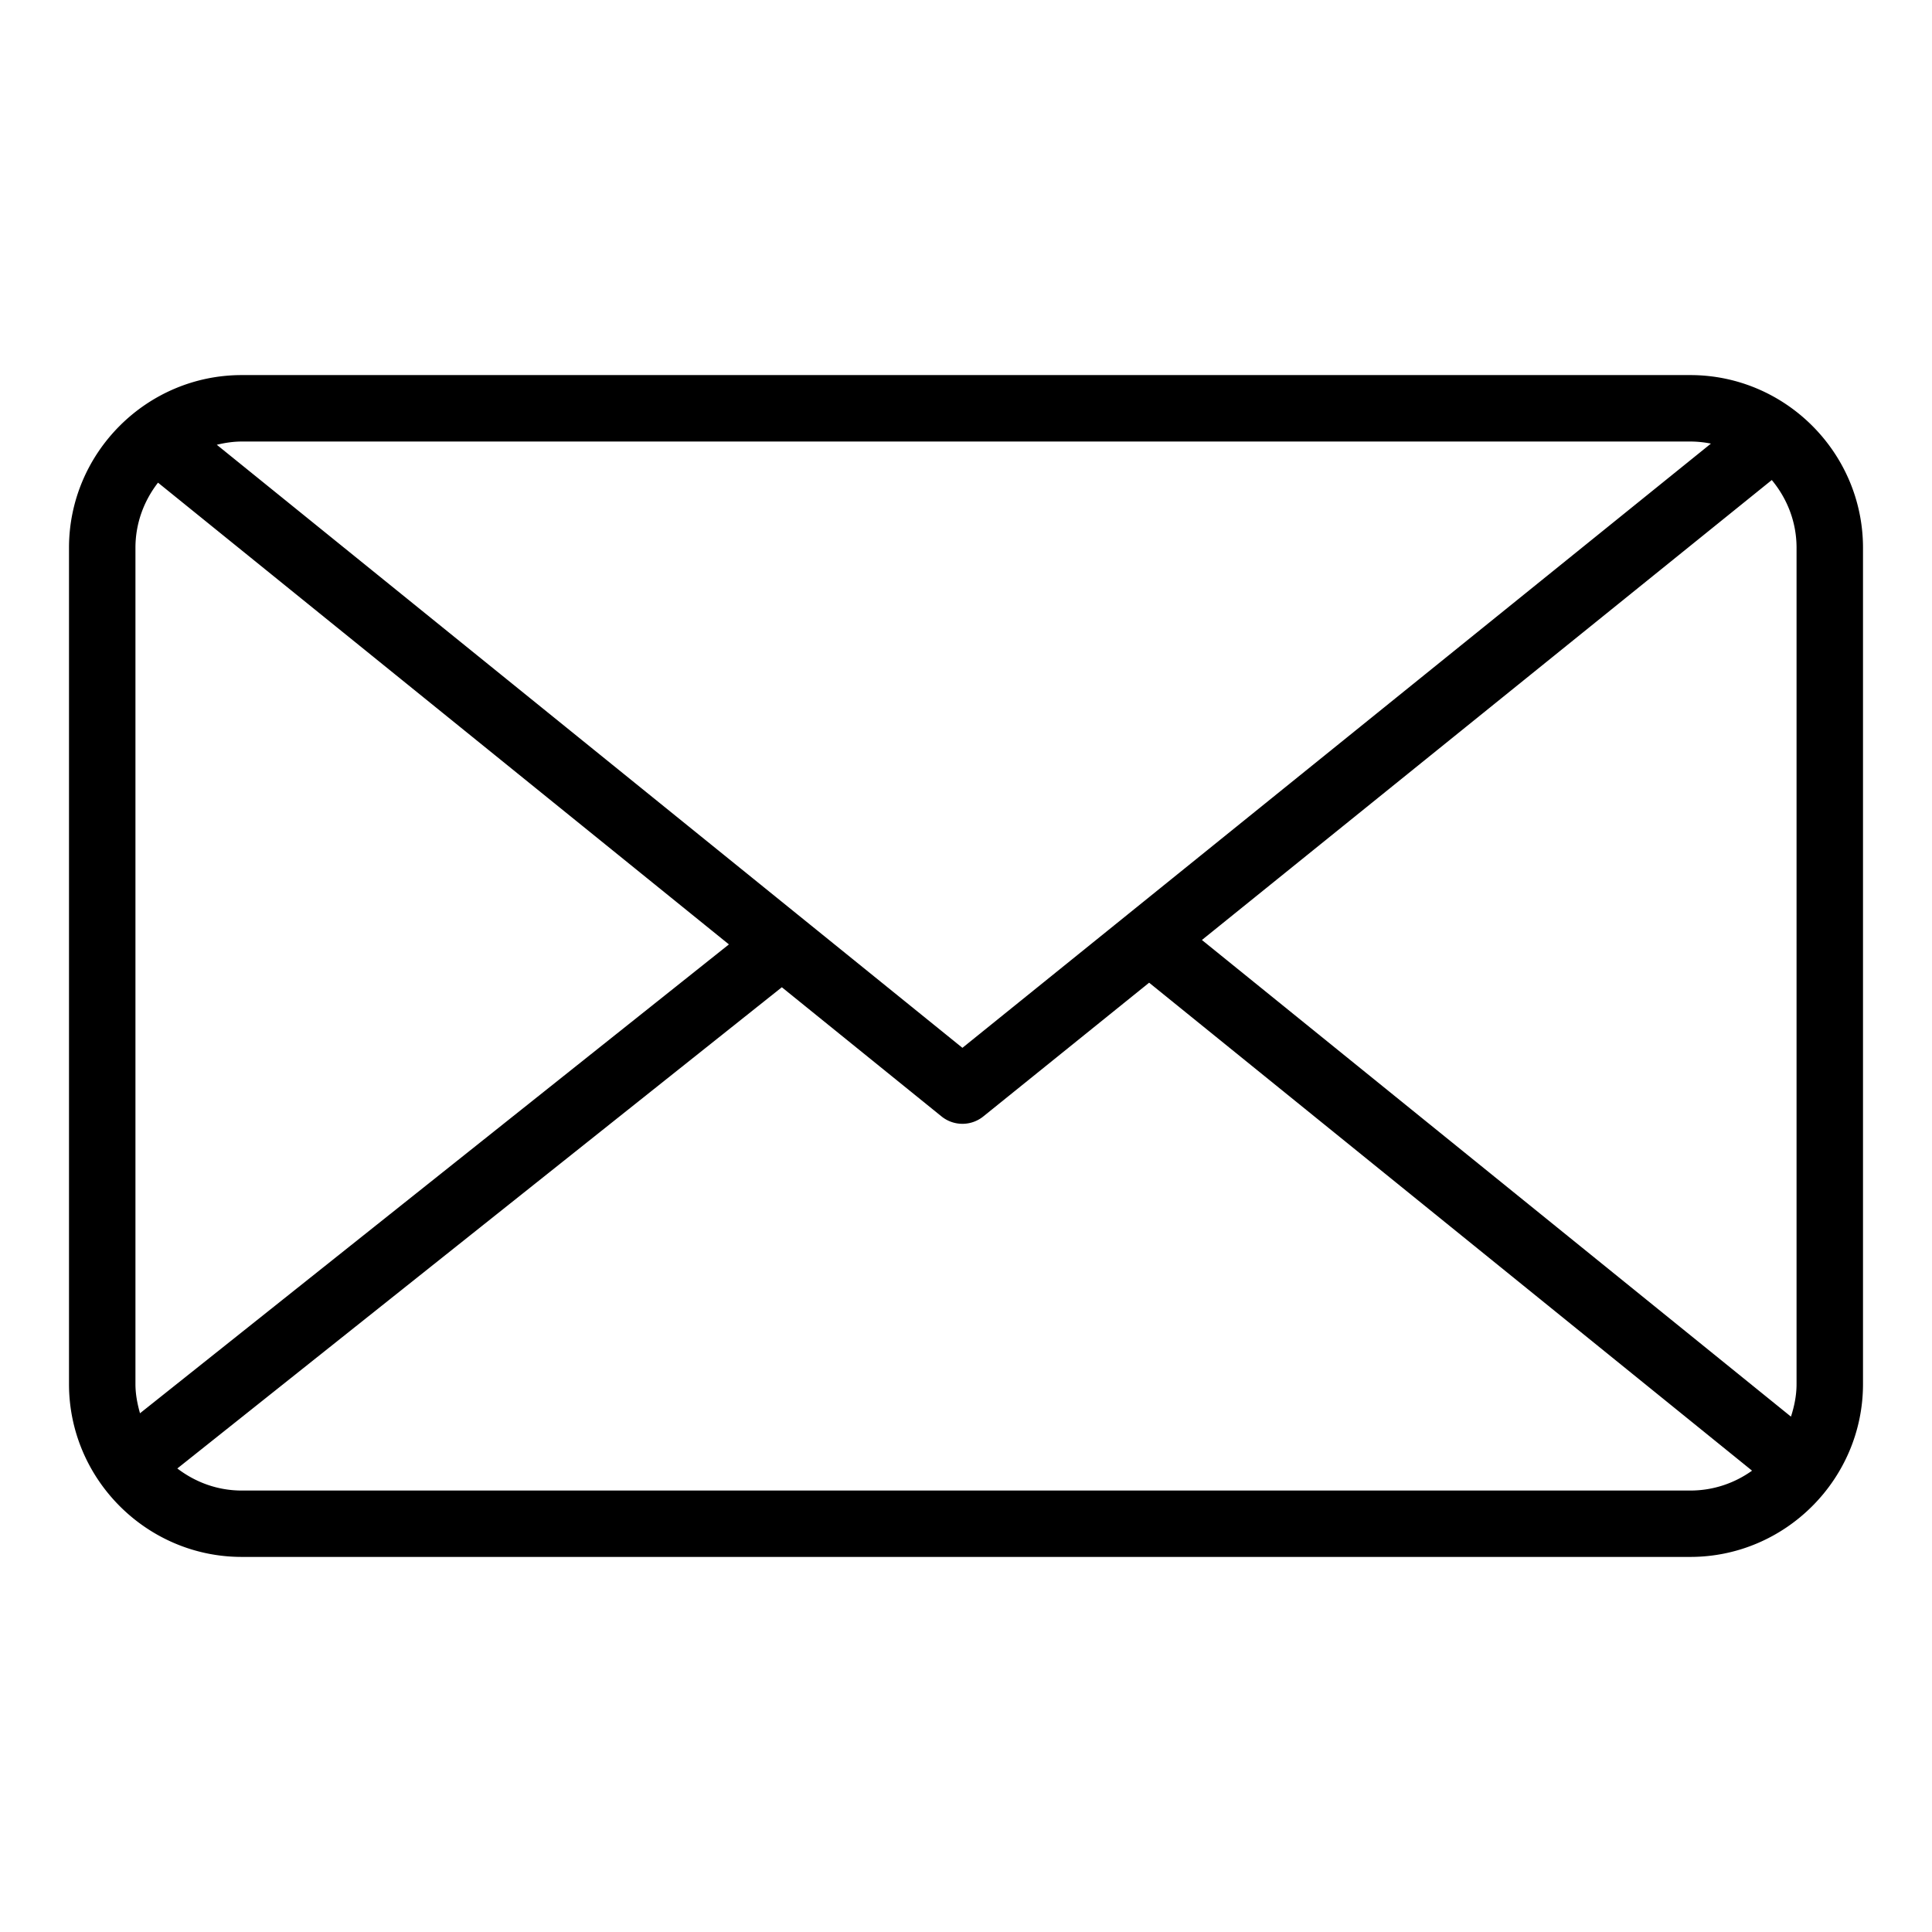 <?xml version="1.0" encoding="UTF-8" standalone="no"?>
<svg
   xmlns:dc="http://purl.org/dc/elements/1.1/"
   xmlns:cc="http://creativecommons.org/ns#"
   xmlns:rdf="http://www.w3.org/1999/02/22-rdf-syntax-ns#"
   xmlns:svg="http://www.w3.org/2000/svg"
   xmlns="http://www.w3.org/2000/svg"
   xmlns:sodipodi="http://sodipodi.sourceforge.net/DTD/sodipodi-0.dtd"
   xmlns:inkscape="http://www.inkscape.org/namespaces/inkscape"
   id="Icone_L_Messagerie_fermé"
   data-name="Icone/L/Messagerie fermé"
   width="28"
   height="28"
   viewBox="0 0 28 28"
   version="1.1"
   sodipodi:docname="enveloppe-fermee.svg"
   inkscape:version="0.92.3 (2405546, 2018-03-11)">
  <defs
     id="defs17" />
  <sodipodi:namedview
     pagecolor="#ffffff"
     bordercolor="#666666"
     borderopacity="1"
     objecttolerance="10"
     gridtolerance="10"
     guidetolerance="10"
     inkscape:pageopacity="0"
     inkscape:pageshadow="2"
     inkscape:window-width="1920"
     inkscape:window-height="1052"
     id="namedview15"
     showgrid="false"
     inkscape:zoom="23.8396"
     inkscape:cx="10.117625"
     inkscape:cy="11.36113"
     inkscape:window-x="0"
     inkscape:window-y="0"
     inkscape:window-maximized="1"
     inkscape:current-layer="Icone_L_Messagerie_fermé" />
  <path
     style="color:#000000;font-style:normal;font-variant:normal;font-weight:normal;font-stretch:normal;font-size:medium;line-height:normal;font-family:sans-serif;font-variant-ligatures:normal;font-variant-position:normal;font-variant-caps:normal;font-variant-numeric:normal;font-variant-alternates:normal;font-feature-settings:normal;text-indent:0;text-align:start;text-decoration:none;text-decoration-line:none;text-decoration-style:solid;text-decoration-color:#000000;letter-spacing:normal;word-spacing:normal;text-transform:none;writing-mode:lr-tb;direction:ltr;text-orientation:mixed;dominant-baseline:auto;baseline-shift:baseline;text-anchor:start;white-space:normal;shape-padding:0;clip-rule:nonzero;display:inline;overflow:visible;visibility:visible;opacity:1;isolation:auto;mix-blend-mode:normal;color-interpolation:sRGB;color-interpolation-filters:linearRGB;solid-color:#000000;solid-opacity:1;vector-effect:none;fill:#000000;fill-opacity:1;fill-rule:nonzero;stroke:none;stroke-width:0.963;stroke-linecap:round;stroke-linejoin:round;stroke-miterlimit:10;stroke-dasharray:none;stroke-dashoffset:0;stroke-opacity:1;color-rendering:auto;image-rendering:auto;shape-rendering:auto;text-rendering:auto;enable-background:accumulate"
     d="M 3.503,5.436 C 2.126,5.436 1,6.562 1,7.939 V 20.059 c 0,1.377 1.126,2.505 2.503,2.505 H 24.497 C 25.874,22.564 27,21.436 27,20.059 V 7.939 C 27,6.562 25.874,5.436 24.497,5.436 h -2.383 -0.034 -0.002 z m 0,0.963 h 18.541 0.036 2.417 c 0.103,0 0.202,0.011 0.299,0.03 l -8.448,6.82 a 0.482,0.482 0 0 0 -0.011,0.009 l -2.389,1.928 L 3.142,6.446 c 0.116,-0.028 0.236,-0.047 0.361,-0.047 z M 25.678,6.957 c 0.221,0.266 0.359,0.605 0.359,0.982 V 20.059 c 0,0.166 -0.033,0.323 -0.081,0.472 l -8.537,-6.908 z M 2.29,6.995 10.564,13.687 2.029,20.482 C 1.991,20.347 1.963,20.207 1.963,20.059 V 7.939 c 0,-0.359 0.125,-0.683 0.327,-0.944 z m 14.364,7.247 8.738,7.072 c -0.252,0.18 -0.559,0.288 -0.895,0.288 H 3.503 c -0.354,0 -0.674,-0.122 -0.933,-0.32 l 8.761,-6.974 2.313,1.871 a 0.482,0.482 0 0 0 0.606,0.002 z"
     id="Tracé_55"
     inkscape:connector-curvature="0" />
</svg>
